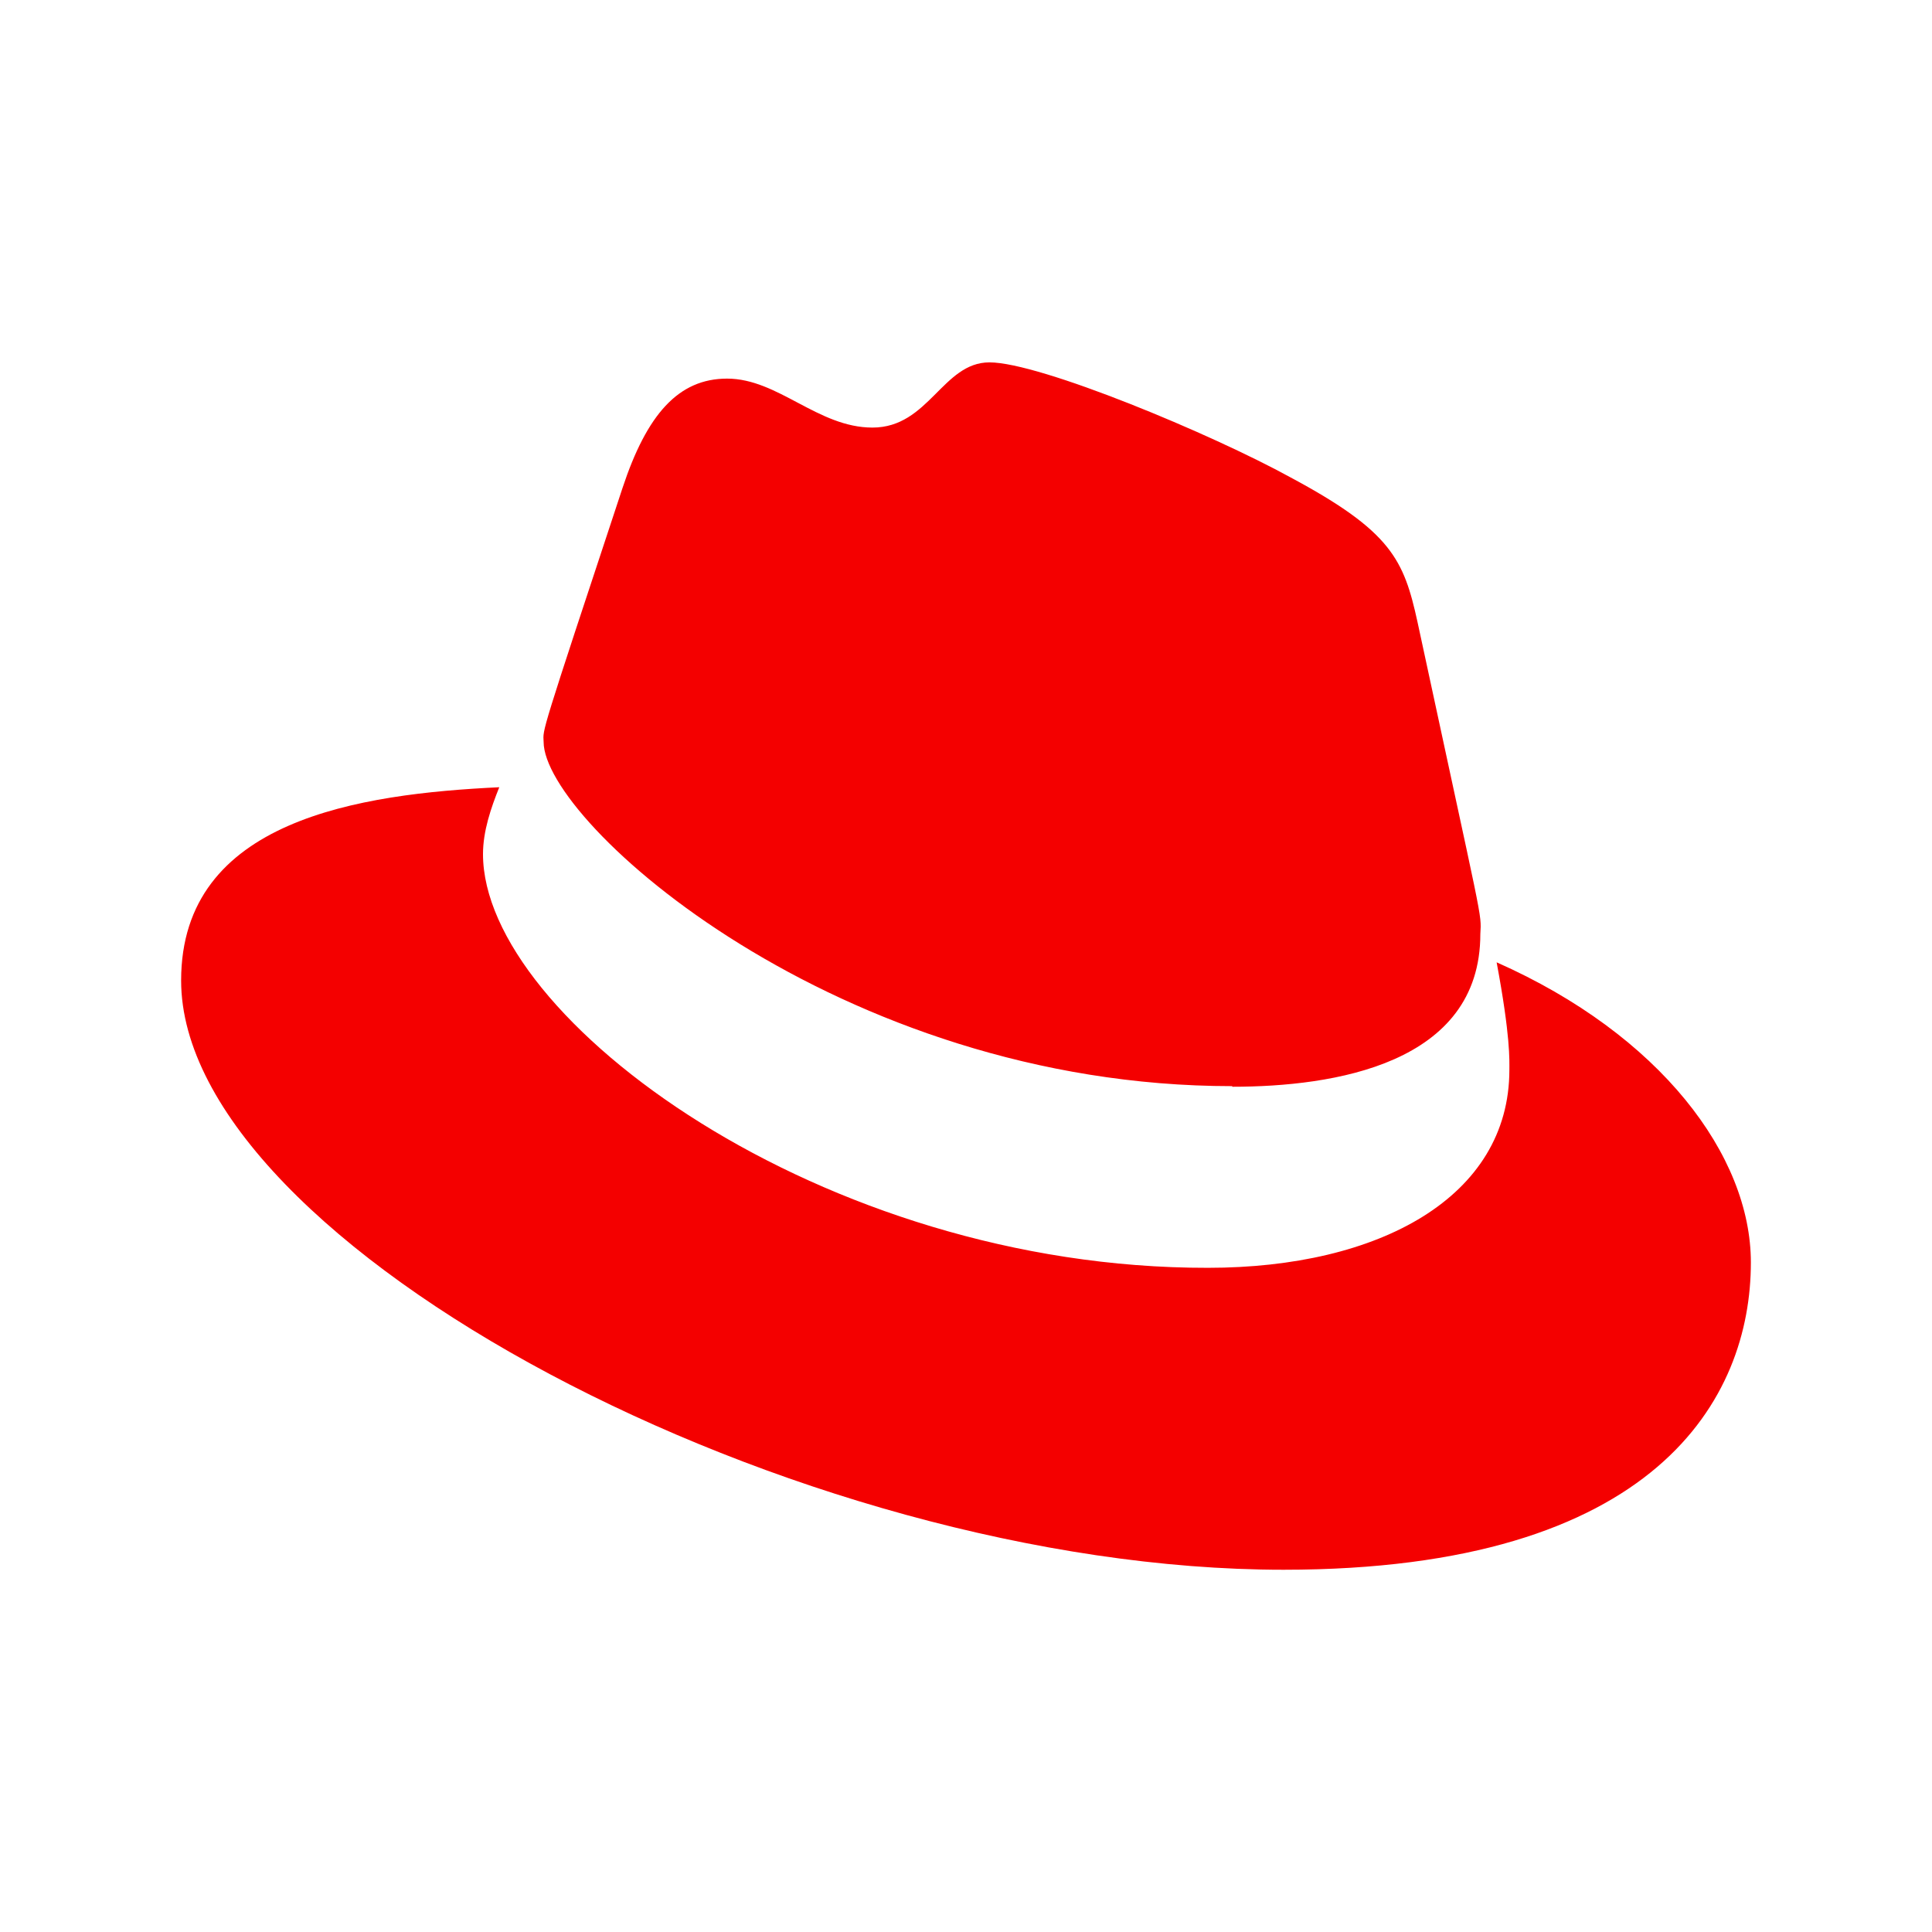 <svg xmlns="http://www.w3.org/2000/svg" xmlns:xlink="http://www.w3.org/1999/xlink" viewBox="0,0,256,256" width="48px" height="48px"><g fill="#f40000" fill-rule="nonzero" stroke="none" stroke-width="1" stroke-linecap="butt" stroke-linejoin="miter" stroke-miterlimit="10" stroke-dasharray="" stroke-dashoffset="0" font-family="none" font-weight="none" font-size="none" text-anchor="none" style="mix-blend-mode: normal"><g transform="scale(8,8)"><path d="M16.389,6.002c-0.777,0 -1.004,1.08 -1.938,1.08c-0.905,0 -1.562,-0.811 -2.408,-0.811c-0.807,0 -1.329,0.593 -1.732,1.811c-1.377,4.163 -1.317,3.986 -1.307,4.205c0,1.332 4.877,5.703 11.406,5.703v0.01c1.681,0 4.109,-0.375 4.109,-2.529c0.02,-0.364 0.05,-0.093 -1.041,-5.17c-0.226,-1.031 -0.433,-1.5 -2.105,-2.395c-1.308,-0.719 -4.148,-1.904 -4.984,-1.904zM8.27,13.039c-2.3,0.11 -5.27,0.531 -5.27,3.201c0,4.37 10.19,9.76 18.26,9.76c6.18,0 7.74,-2.84 7.74,-5.09c0,-1.77 -1.501,-3.771 -4.211,-4.971c0.231,1.238 0.211,1.619 0.211,1.781c0,2.107 -2.155,3.279 -4.992,3.279c-6.395,0.011 -12.008,-4.127 -12.008,-6.852c0,-0.38 0.13,-0.761 0.27,-1.109z"></path></g></g></svg>